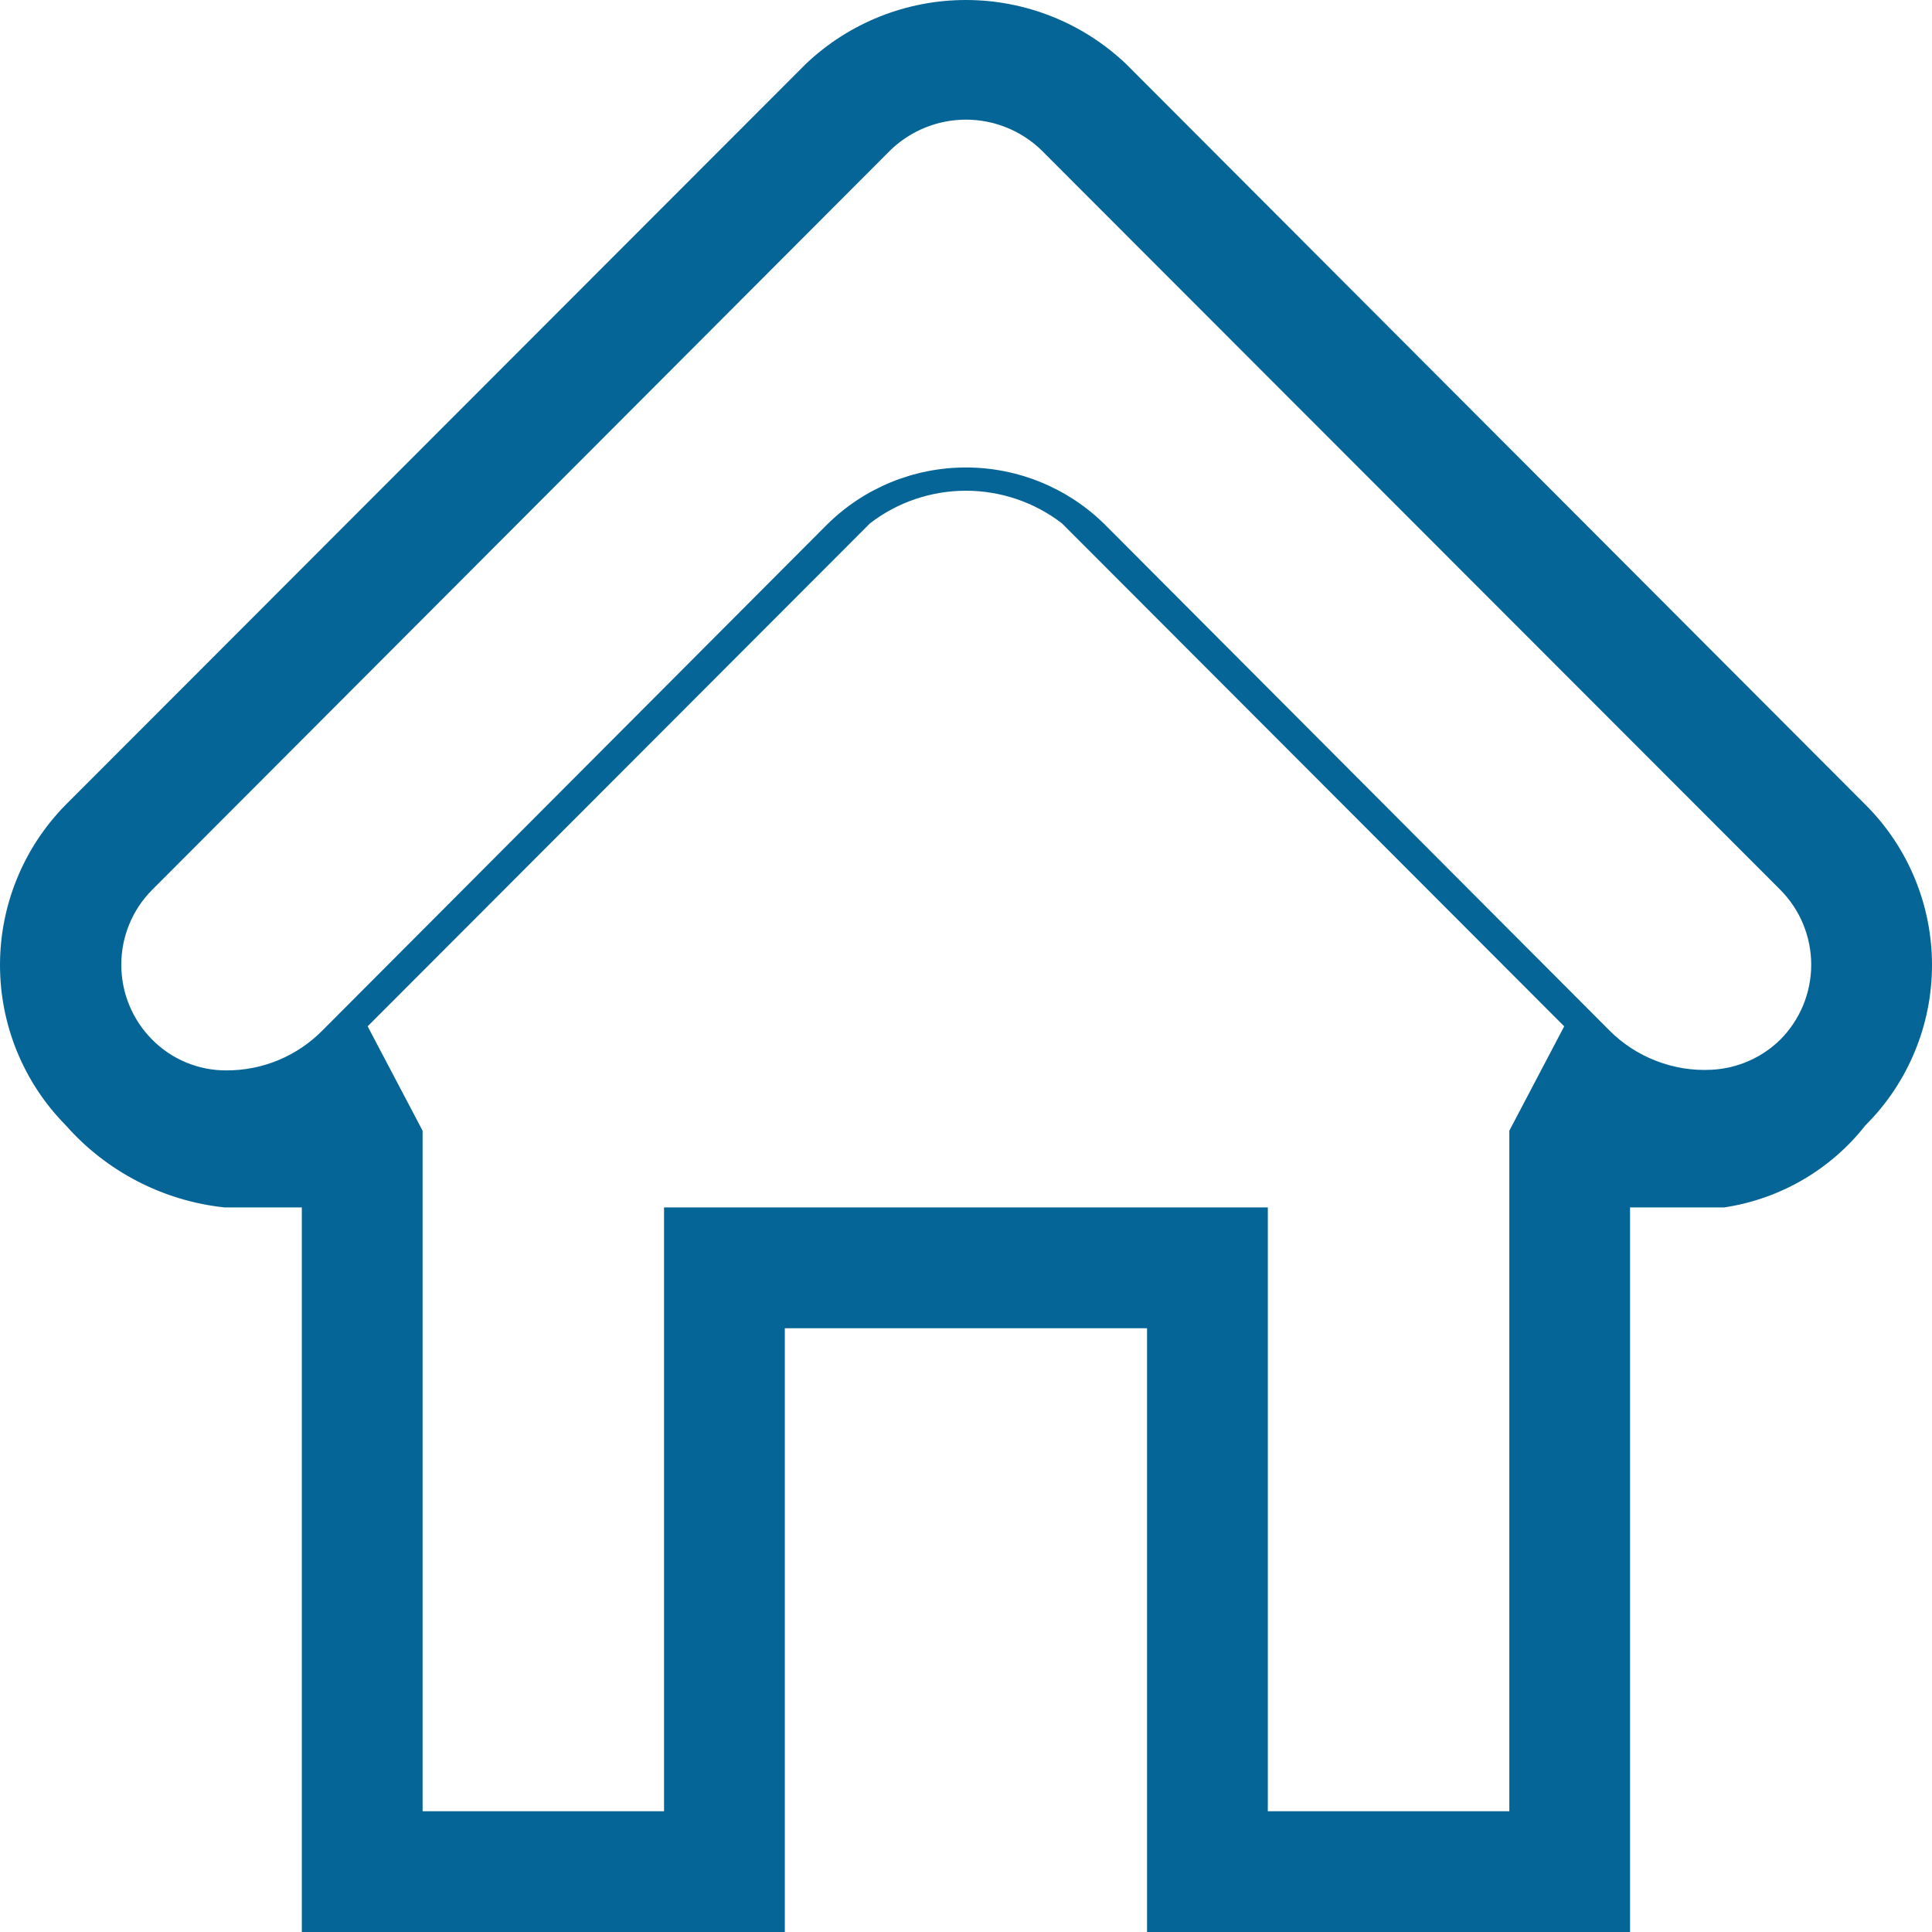 <svg width="27" height="27" viewBox="0 0 27 27" fill="none" xmlns="http://www.w3.org/2000/svg">
<path d="M26.07 11.246L15.735 0.892C15.131 0.319 14.331 0 13.499 0C12.667 0 11.867 0.319 11.263 0.892L0.919 11.246C0.33 11.843 0 12.648 0 13.486C0 14.325 0.33 15.13 0.919 15.726C1.489 16.373 2.281 16.783 3.138 16.874H4.218V27H10.968V18.562H16.03V27H22.78V16.874H24.096C24.876 16.757 25.583 16.347 26.07 15.726C26.365 15.433 26.599 15.083 26.758 14.699C26.918 14.315 27 13.902 27 13.486C27 13.07 26.918 12.658 26.758 12.273C26.599 11.889 26.365 11.54 26.07 11.246V11.246ZM21.093 25.312H17.718V16.874H9.28V25.312H5.906V15.802L5.138 14.343L12.158 7.314C12.542 7.018 13.014 6.858 13.499 6.858C13.984 6.858 14.456 7.018 14.841 7.314L21.86 14.343L21.093 15.802V25.312ZM24.881 14.528C24.623 14.782 24.28 14.932 23.919 14.95C23.656 14.964 23.393 14.922 23.148 14.827C22.902 14.733 22.679 14.588 22.493 14.402L15.44 7.33C14.923 6.819 14.226 6.533 13.499 6.533C12.772 6.533 12.075 6.819 11.559 7.33L4.505 14.402C4.33 14.579 4.121 14.72 3.89 14.816C3.66 14.911 3.413 14.96 3.163 14.959C2.971 14.96 2.779 14.922 2.601 14.848C2.423 14.774 2.261 14.665 2.126 14.528C1.849 14.25 1.695 13.874 1.695 13.482C1.695 13.09 1.849 12.714 2.126 12.436L12.453 2.09C12.735 1.822 13.11 1.672 13.499 1.672C13.888 1.672 14.263 1.822 14.545 2.09L24.881 12.436C25.157 12.714 25.312 13.09 25.312 13.482C25.312 13.874 25.157 14.25 24.881 14.528" fill="#066597"/>
</svg>
